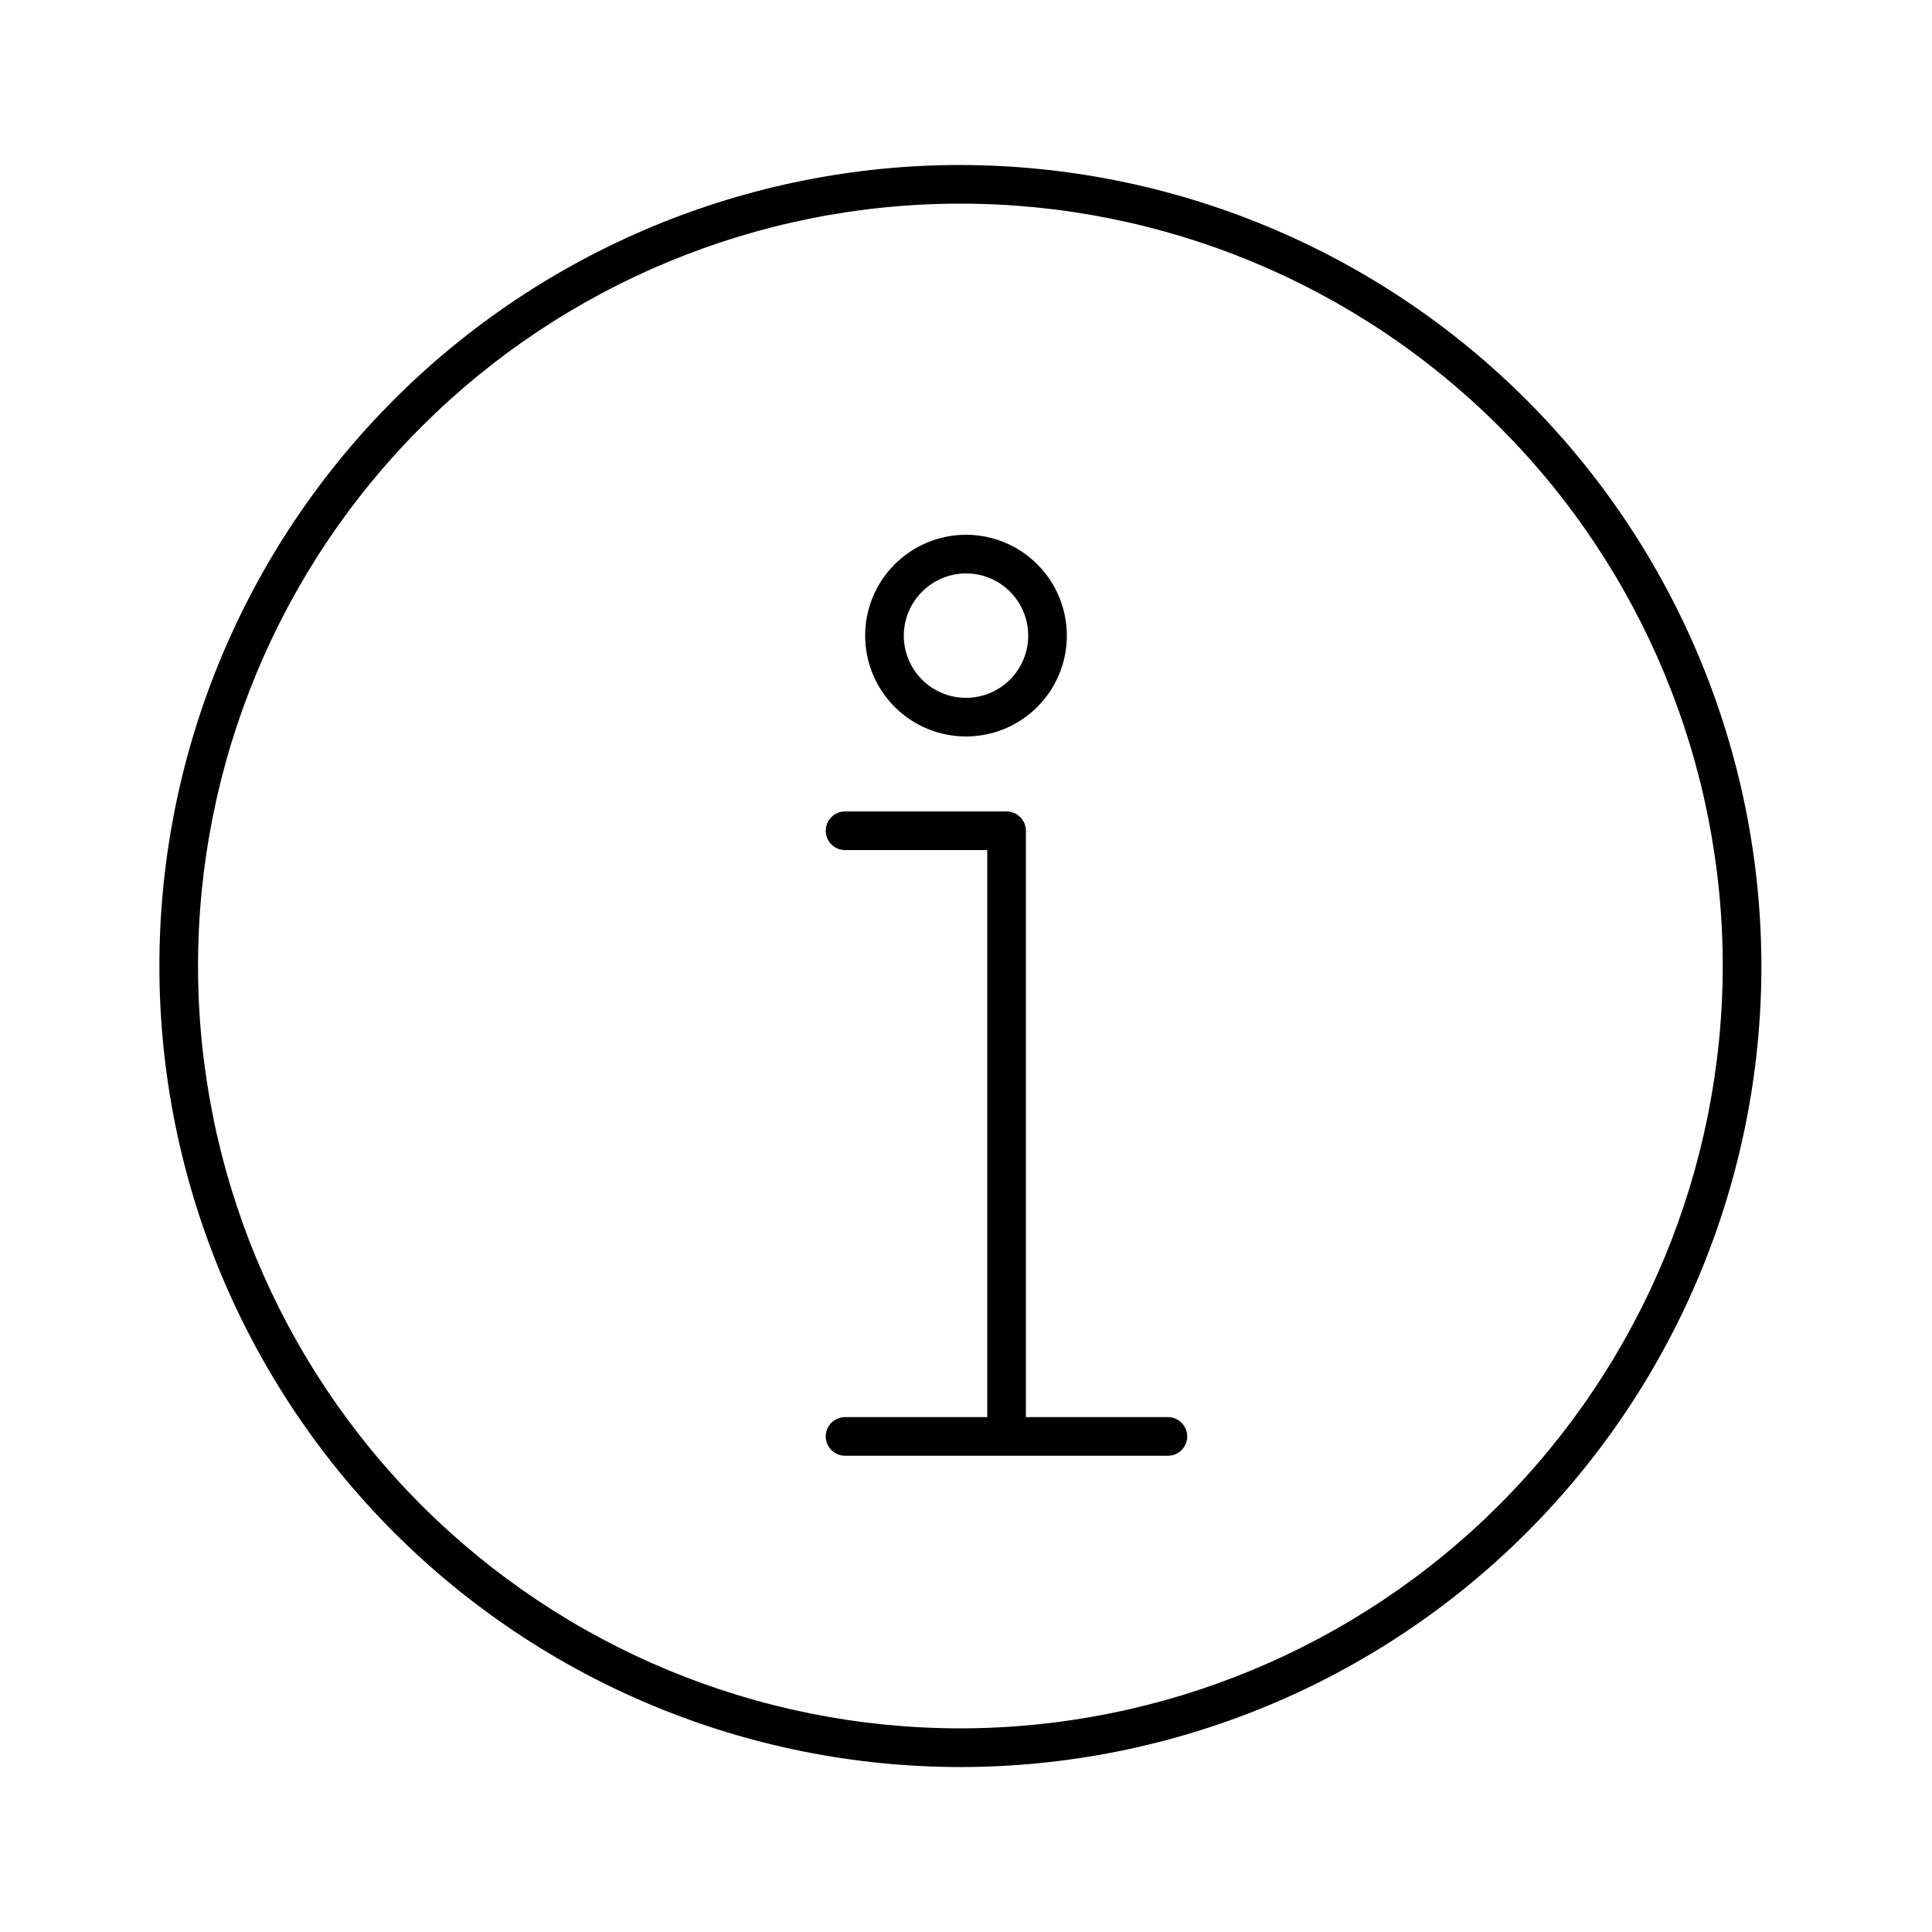 <?xml version="1.0" encoding="UTF-8"?>
<svg width="1200pt" height="1200pt" version="1.1" viewBox="0 0 1200 1200" xmlns="http://www.w3.org/2000/svg">
 <path d="m596.4 102.48c-131.94 0.031-258.47 52.473-351.75 145.79-93.277 93.316-145.67 219.87-145.65 351.81 0.02 131.95 52.453 258.48 145.76 351.77 93.309 93.285 219.86 145.69 351.8 145.68 131.95-0.012 258.48-52.434 351.77-145.73 93.297-93.301 145.71-219.84 145.71-351.79-0.156-131.92-52.641-258.39-145.94-351.67-93.293-93.27-219.78-145.73-351.7-145.85zm0 971.04c-125.58-0.031-246-49.945-334.78-138.76-88.781-88.816-138.64-209.26-138.62-334.84 0.02-125.58 49.926-246.01 138.73-334.79s209.25-138.66 334.82-138.65 246.01 49.902 334.8 138.7c88.793 88.801 138.68 209.24 138.68 334.82-0.125 125.57-50.07 245.95-138.87 334.73-88.801 88.777-209.2 138.7-334.77 138.79z"/>
 <path d="m725.4 880.2h-88.199v-364.2c0-3.184-1.262-6.234-3.516-8.484-2.25-2.25-5.301-3.516-8.484-3.516h-100.32c-6.625 0-12 5.371-12 12s5.375 12 12 12h88.32v352.2h-88.32c-6.625 0-12 5.375-12 12 0 6.629 5.375 12 12 12h200.52c6.629 0 12-5.371 12-12 0-6.625-5.371-12-12-12z"/>
 <path d="m600 457.44c16.613 0 32.547-6.602 44.293-18.348 11.746-11.746 18.348-27.68 18.348-44.293s-6.602-32.547-18.348-44.293c-11.746-11.75-27.68-18.348-44.293-18.348s-32.547 6.598-44.293 18.348c-11.746 11.746-18.348 27.68-18.348 44.293s6.602 32.547 18.348 44.293c11.746 11.746 27.68 18.348 44.293 18.348zm0-101.28c10.246 0 20.078 4.07 27.324 11.316 7.246 7.246 11.316 17.074 11.316 27.324 0 10.246-4.07 20.074-11.316 27.32-7.246 7.246-17.078 11.32-27.324 11.32s-20.078-4.074-27.324-11.32c-7.246-7.246-11.316-17.074-11.316-27.32 0.031-10.238 4.113-20.051 11.352-27.289 7.242-7.238 17.051-11.32 27.289-11.352z"/>
</svg>
